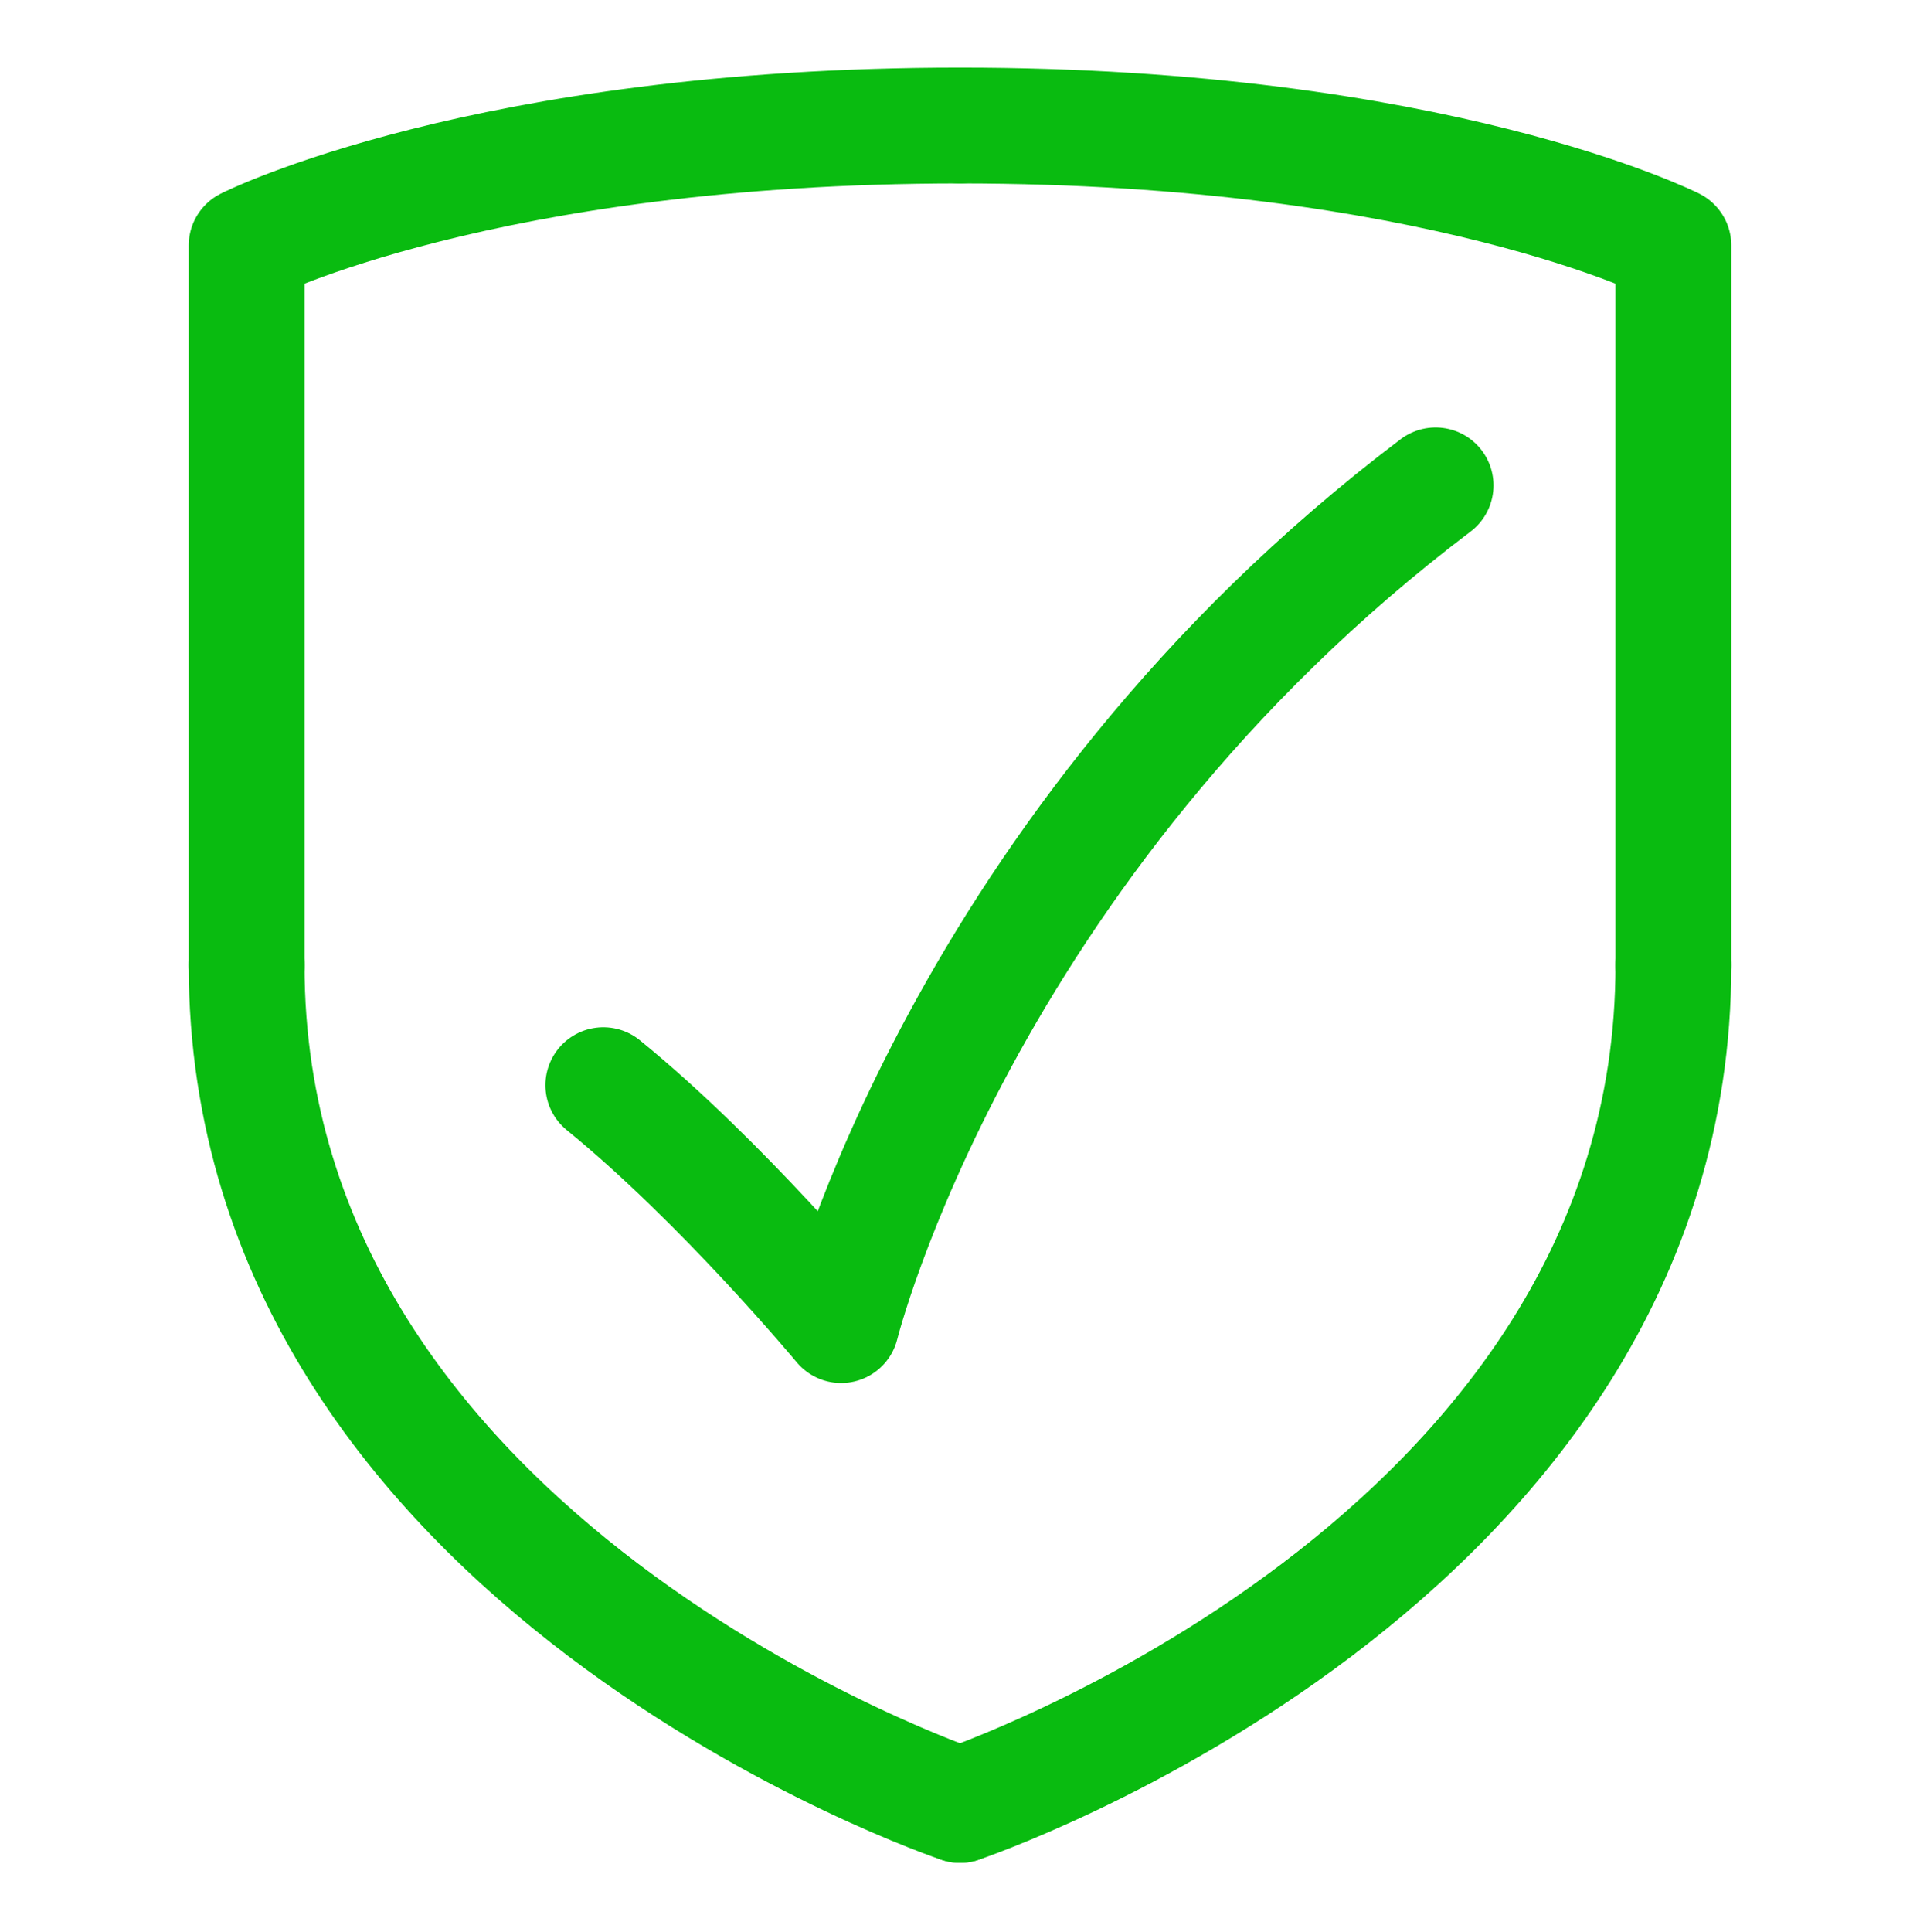 <svg width="166" height="167" viewBox="0 0 166 167" fill="none" xmlns="http://www.w3.org/2000/svg">
<g id="gala:secure">
<g id="Group">
<path id="Vector" d="M83 156.014C83 156.014 144.678 135.276 144.678 83.431" stroke="#09BB10" stroke-width="10.013" stroke-linecap="round" stroke-linejoin="round"/>
<path id="Vector_2" d="M144.678 83.431V21.217C144.678 21.217 124.118 10.848 83 10.848" stroke="#09BB10" stroke-width="10.013" stroke-linecap="round" stroke-linejoin="round"/>
<path id="Vector_3" d="M83 156.014C83 156.014 21.322 135.276 21.322 83.431" stroke="#09BB10" stroke-width="10.013" stroke-linecap="round" stroke-linejoin="round"/>
<path id="Vector_4" d="M21.322 83.431V21.217C21.322 21.217 41.881 10.848 83 10.848" stroke="#09BB10" stroke-width="10.013" stroke-linecap="round" stroke-linejoin="round"/>
<path id="Vector_5" d="M124.119 41.955C83.001 73.062 72.721 114.538 72.721 114.538C72.721 114.538 62.441 102.162 52.162 93.8" stroke="#09BB10" stroke-width="10.013" stroke-linecap="round" stroke-linejoin="round"/>
</g>
</g>
</svg>
